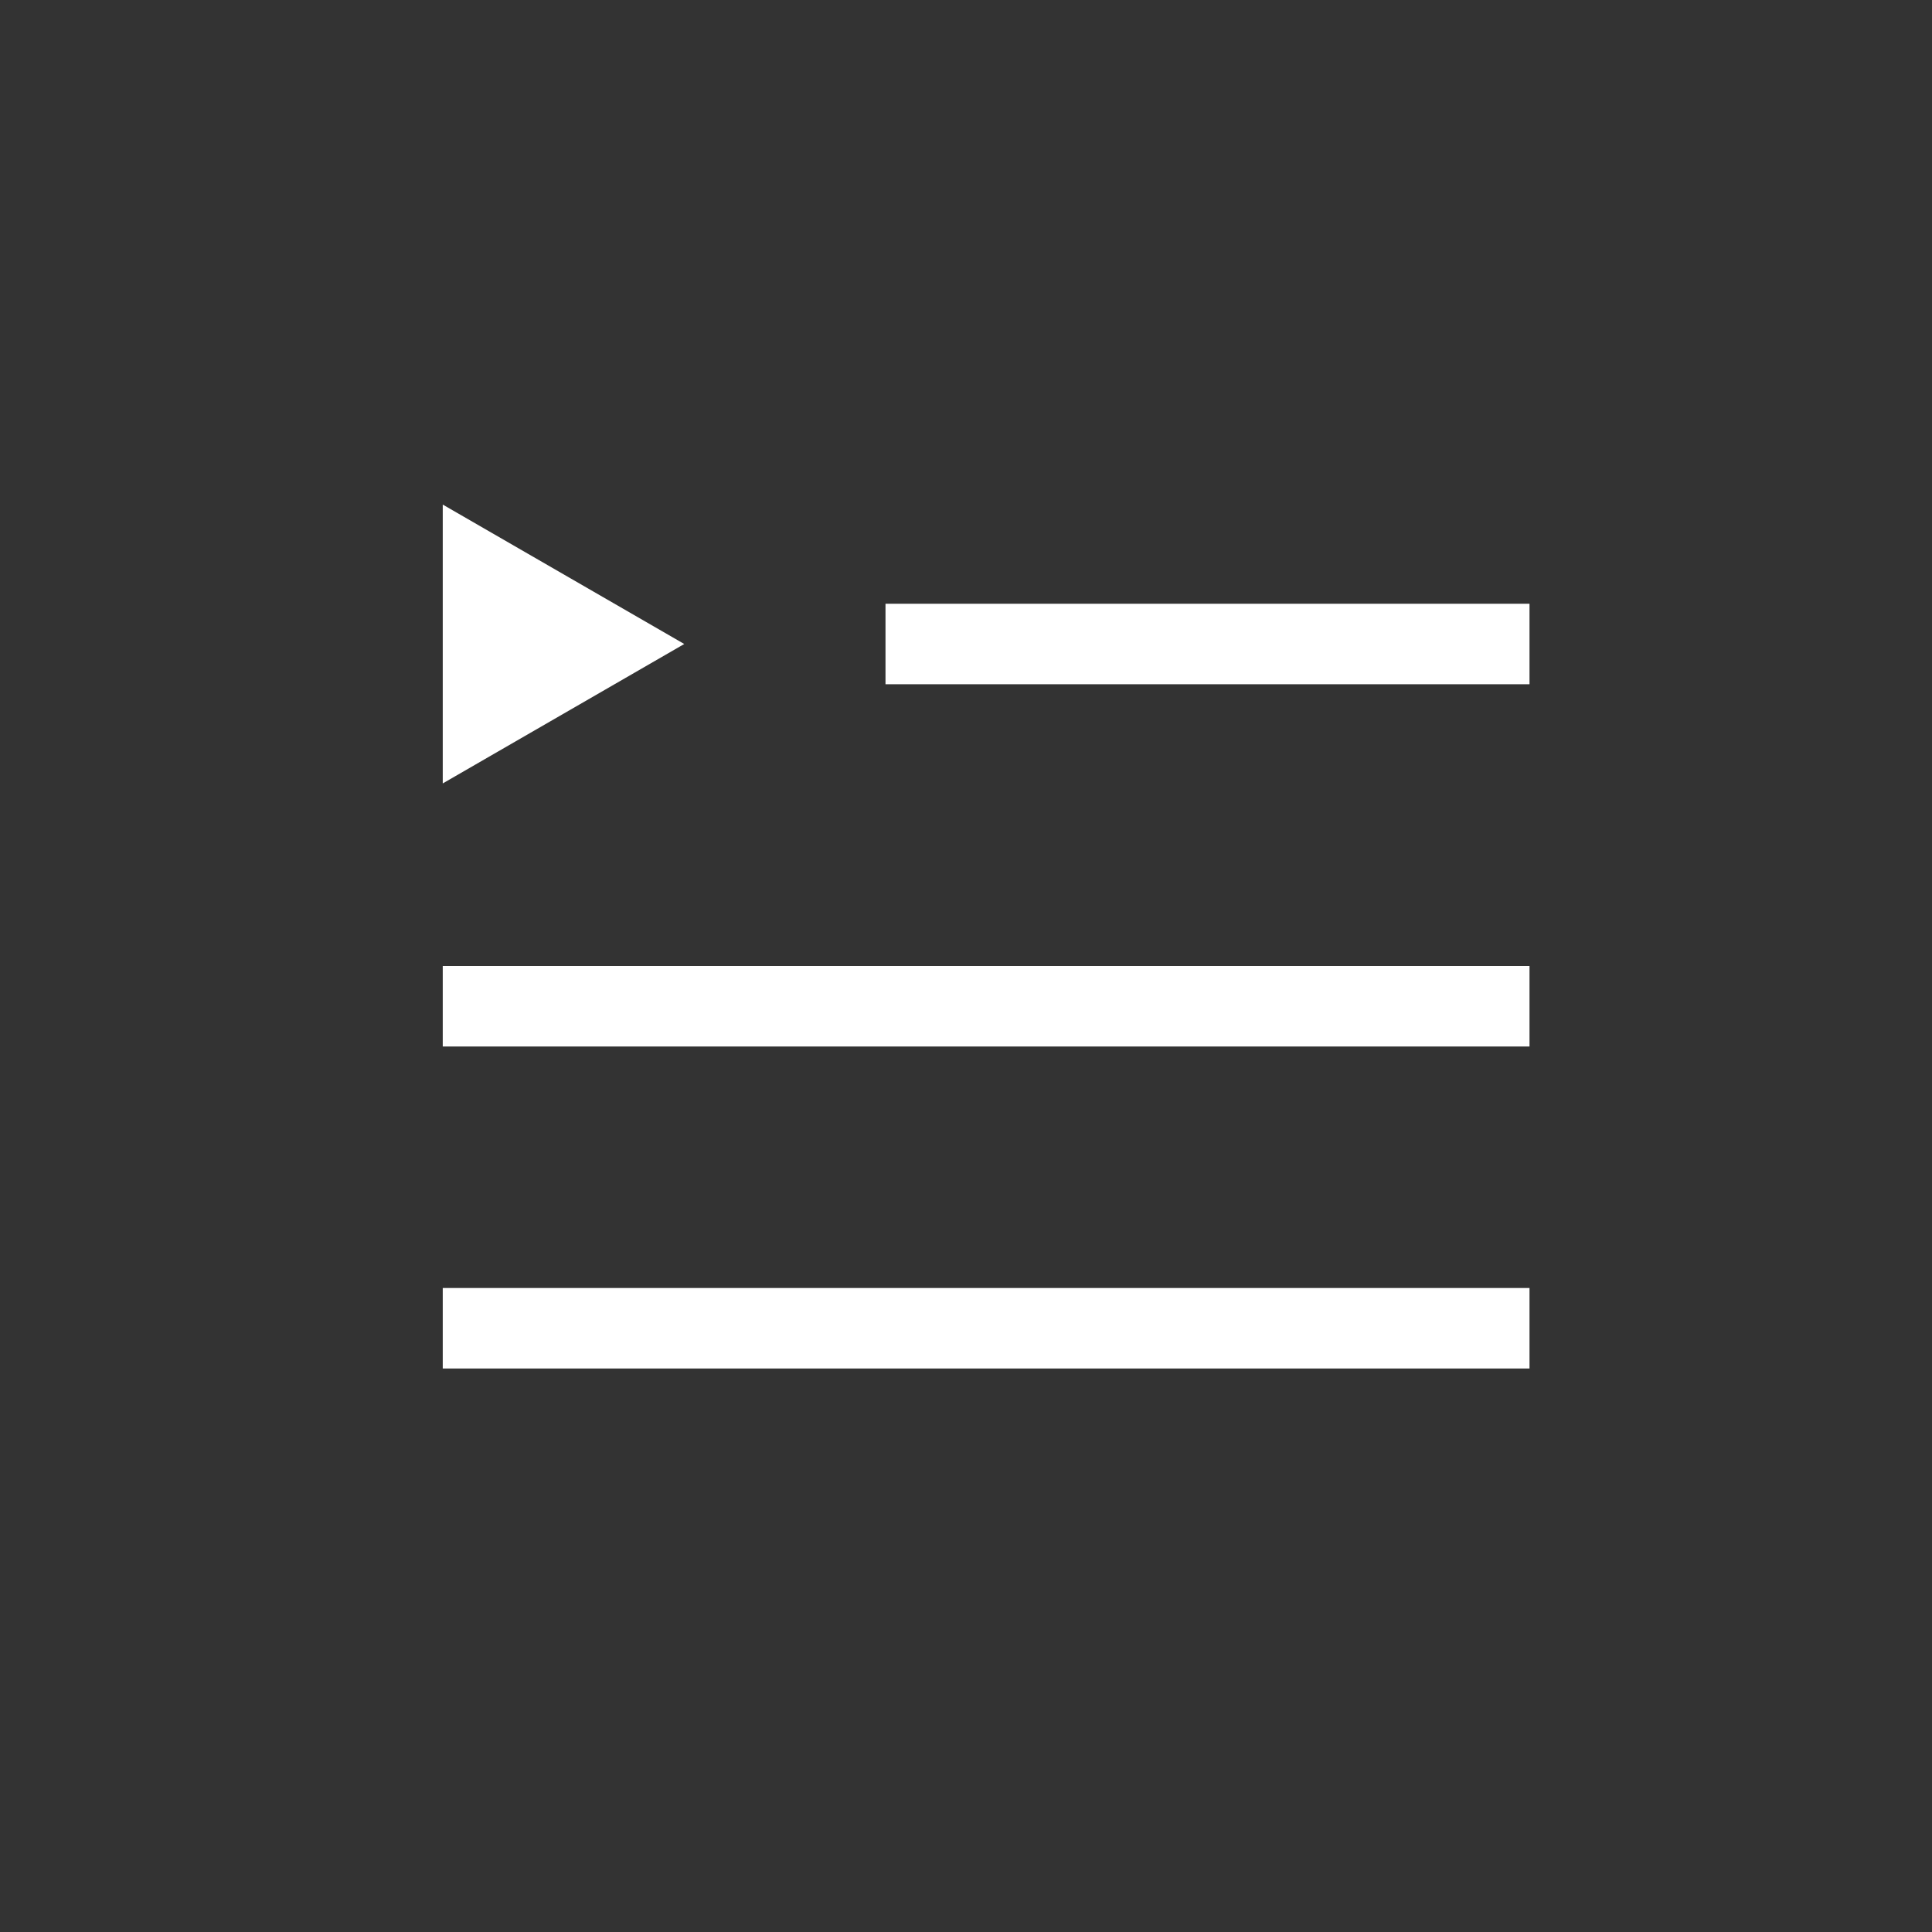 <svg width="24" height="24" viewBox="0 0 24 24" fill="none" xmlns="http://www.w3.org/2000/svg">
<rect x="0" y="0" width="24" height="24" fill="#333333" stroke="none"/>
<path d="M8.5 8L5.5 9.732V6.268L8.5 8Z" fill="white"/>
<line x1="11" y1="8" x2="19" y2="8" stroke="white"/>
<line x1="5.5" y1="12.5" x2="19" y2="12.5" stroke="white"/>
<line x1="5.5" y1="16.5" x2="19" y2="16.5" stroke="white"/>
</svg>

